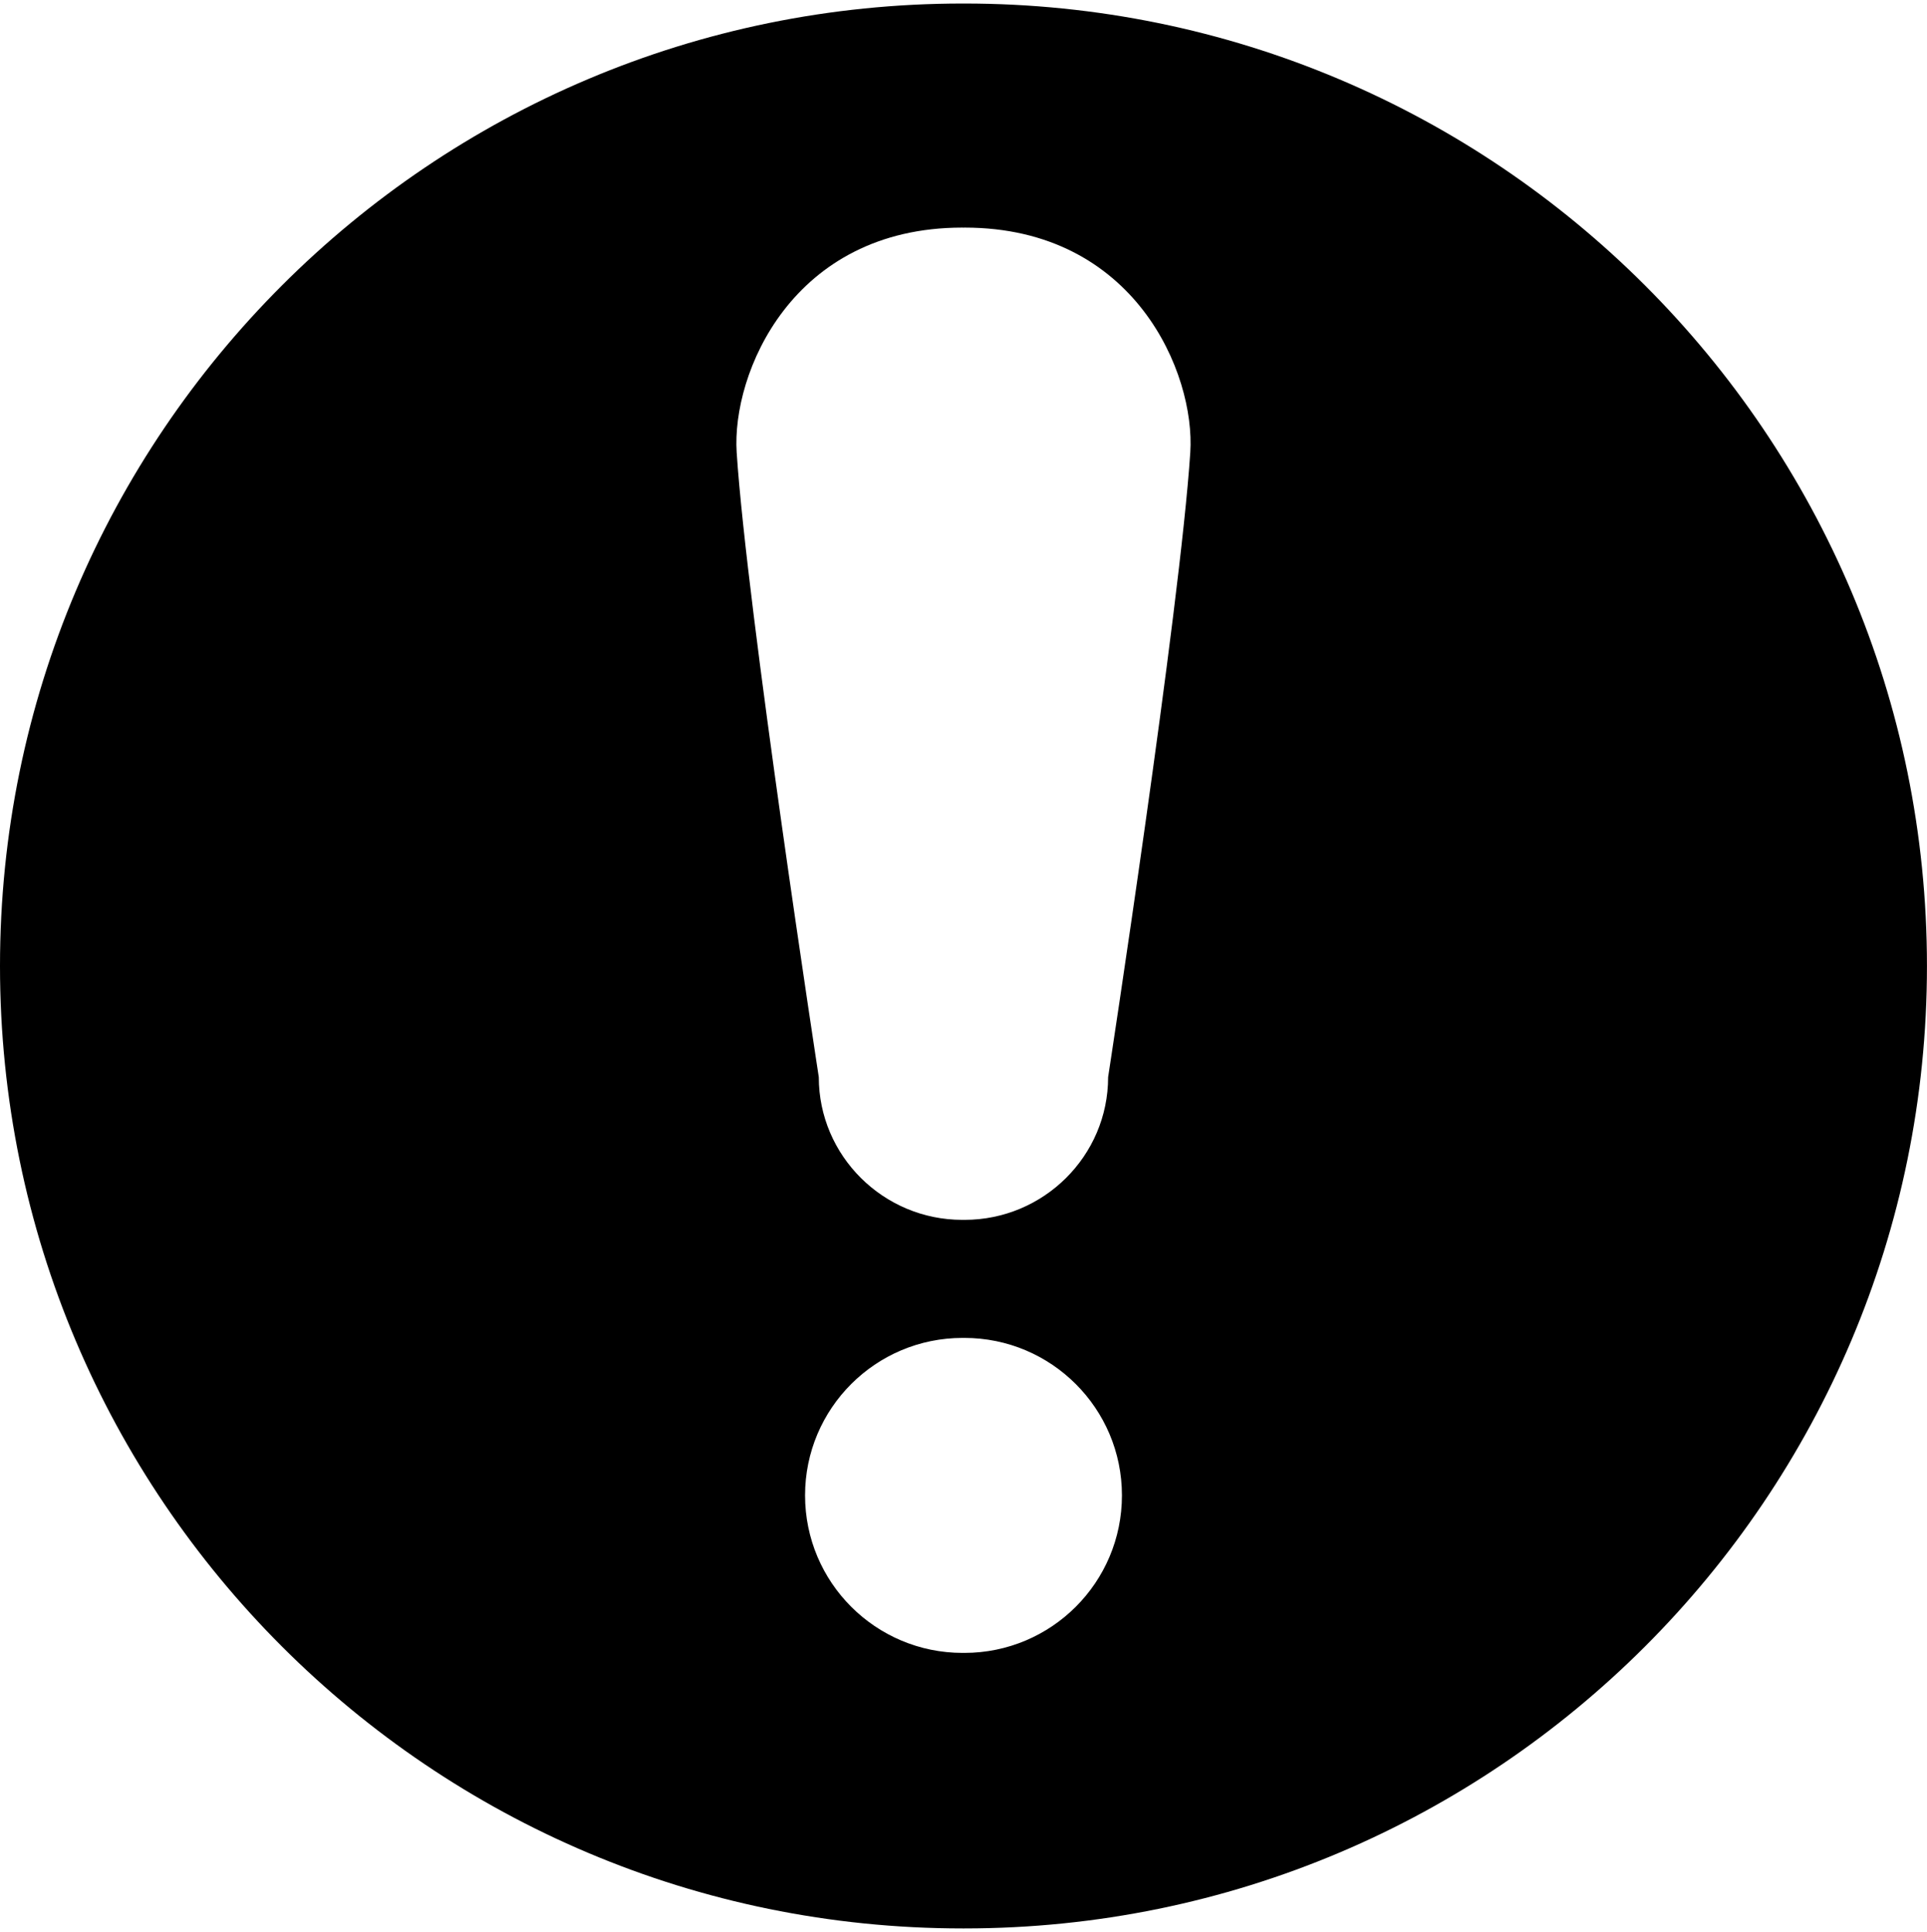 <svg width="720" height="722" xmlns="http://www.w3.org/2000/svg" xmlns:xlink="http://www.w3.org/1999/xlink" xml:space="preserve" overflow="hidden"><g transform="translate(-280 -18)"><g><g><g><g><path d="M640.31 19.318C640.215 19.318 640.087 19.334 639.992 19.334 639.881 19.334 639.786 19.318 639.674 19.318 441.047 19.318 280 180.349 280 379.008 280 577.635 441.047 738.682 639.674 738.682 639.786 738.682 639.881 738.682 639.992 738.682 640.087 738.682 640.215 738.682 640.31 738.682 838.937 738.682 999.984 577.635 999.984 379.008 1000 180.349 838.953 19.318 640.31 19.318ZM640.31 635.714C640.215 635.714 640.087 635.698 639.992 635.698 639.881 635.698 639.786 635.714 639.674 635.714 607.163 635.714 580.801 609.368 580.801 576.841 580.801 544.345 607.163 517.999 639.674 517.999 639.786 517.999 639.881 517.999 639.992 517.999 640.087 517.999 640.215 517.999 640.31 517.999 672.805 517.999 699.199 544.345 699.199 576.841 699.199 609.352 672.853 635.714 640.31 635.714ZM724.734 187.086C720.889 245.832 694.035 420.545 694.035 420.545 694.035 450.005 669.897 473.872 640.437 473.872 640.278 473.872 640.119 473.872 639.976 473.872 639.833 473.872 639.658 473.872 639.515 473.872 610.071 473.872 585.934 449.974 585.934 420.545 585.934 420.545 559.095 245.832 555.25 187.086 553.343 157.674 575.875 103.059 639.531 103.059 639.69 103.059 639.849 103.075 639.992 103.075 640.135 103.075 640.294 103.059 640.453 103.059 704.093 103.059 726.657 157.674 724.734 187.086Z" fill="#000000" fill-rule="nonzero" fill-opacity="1"/></g></g></g></g></g></svg>